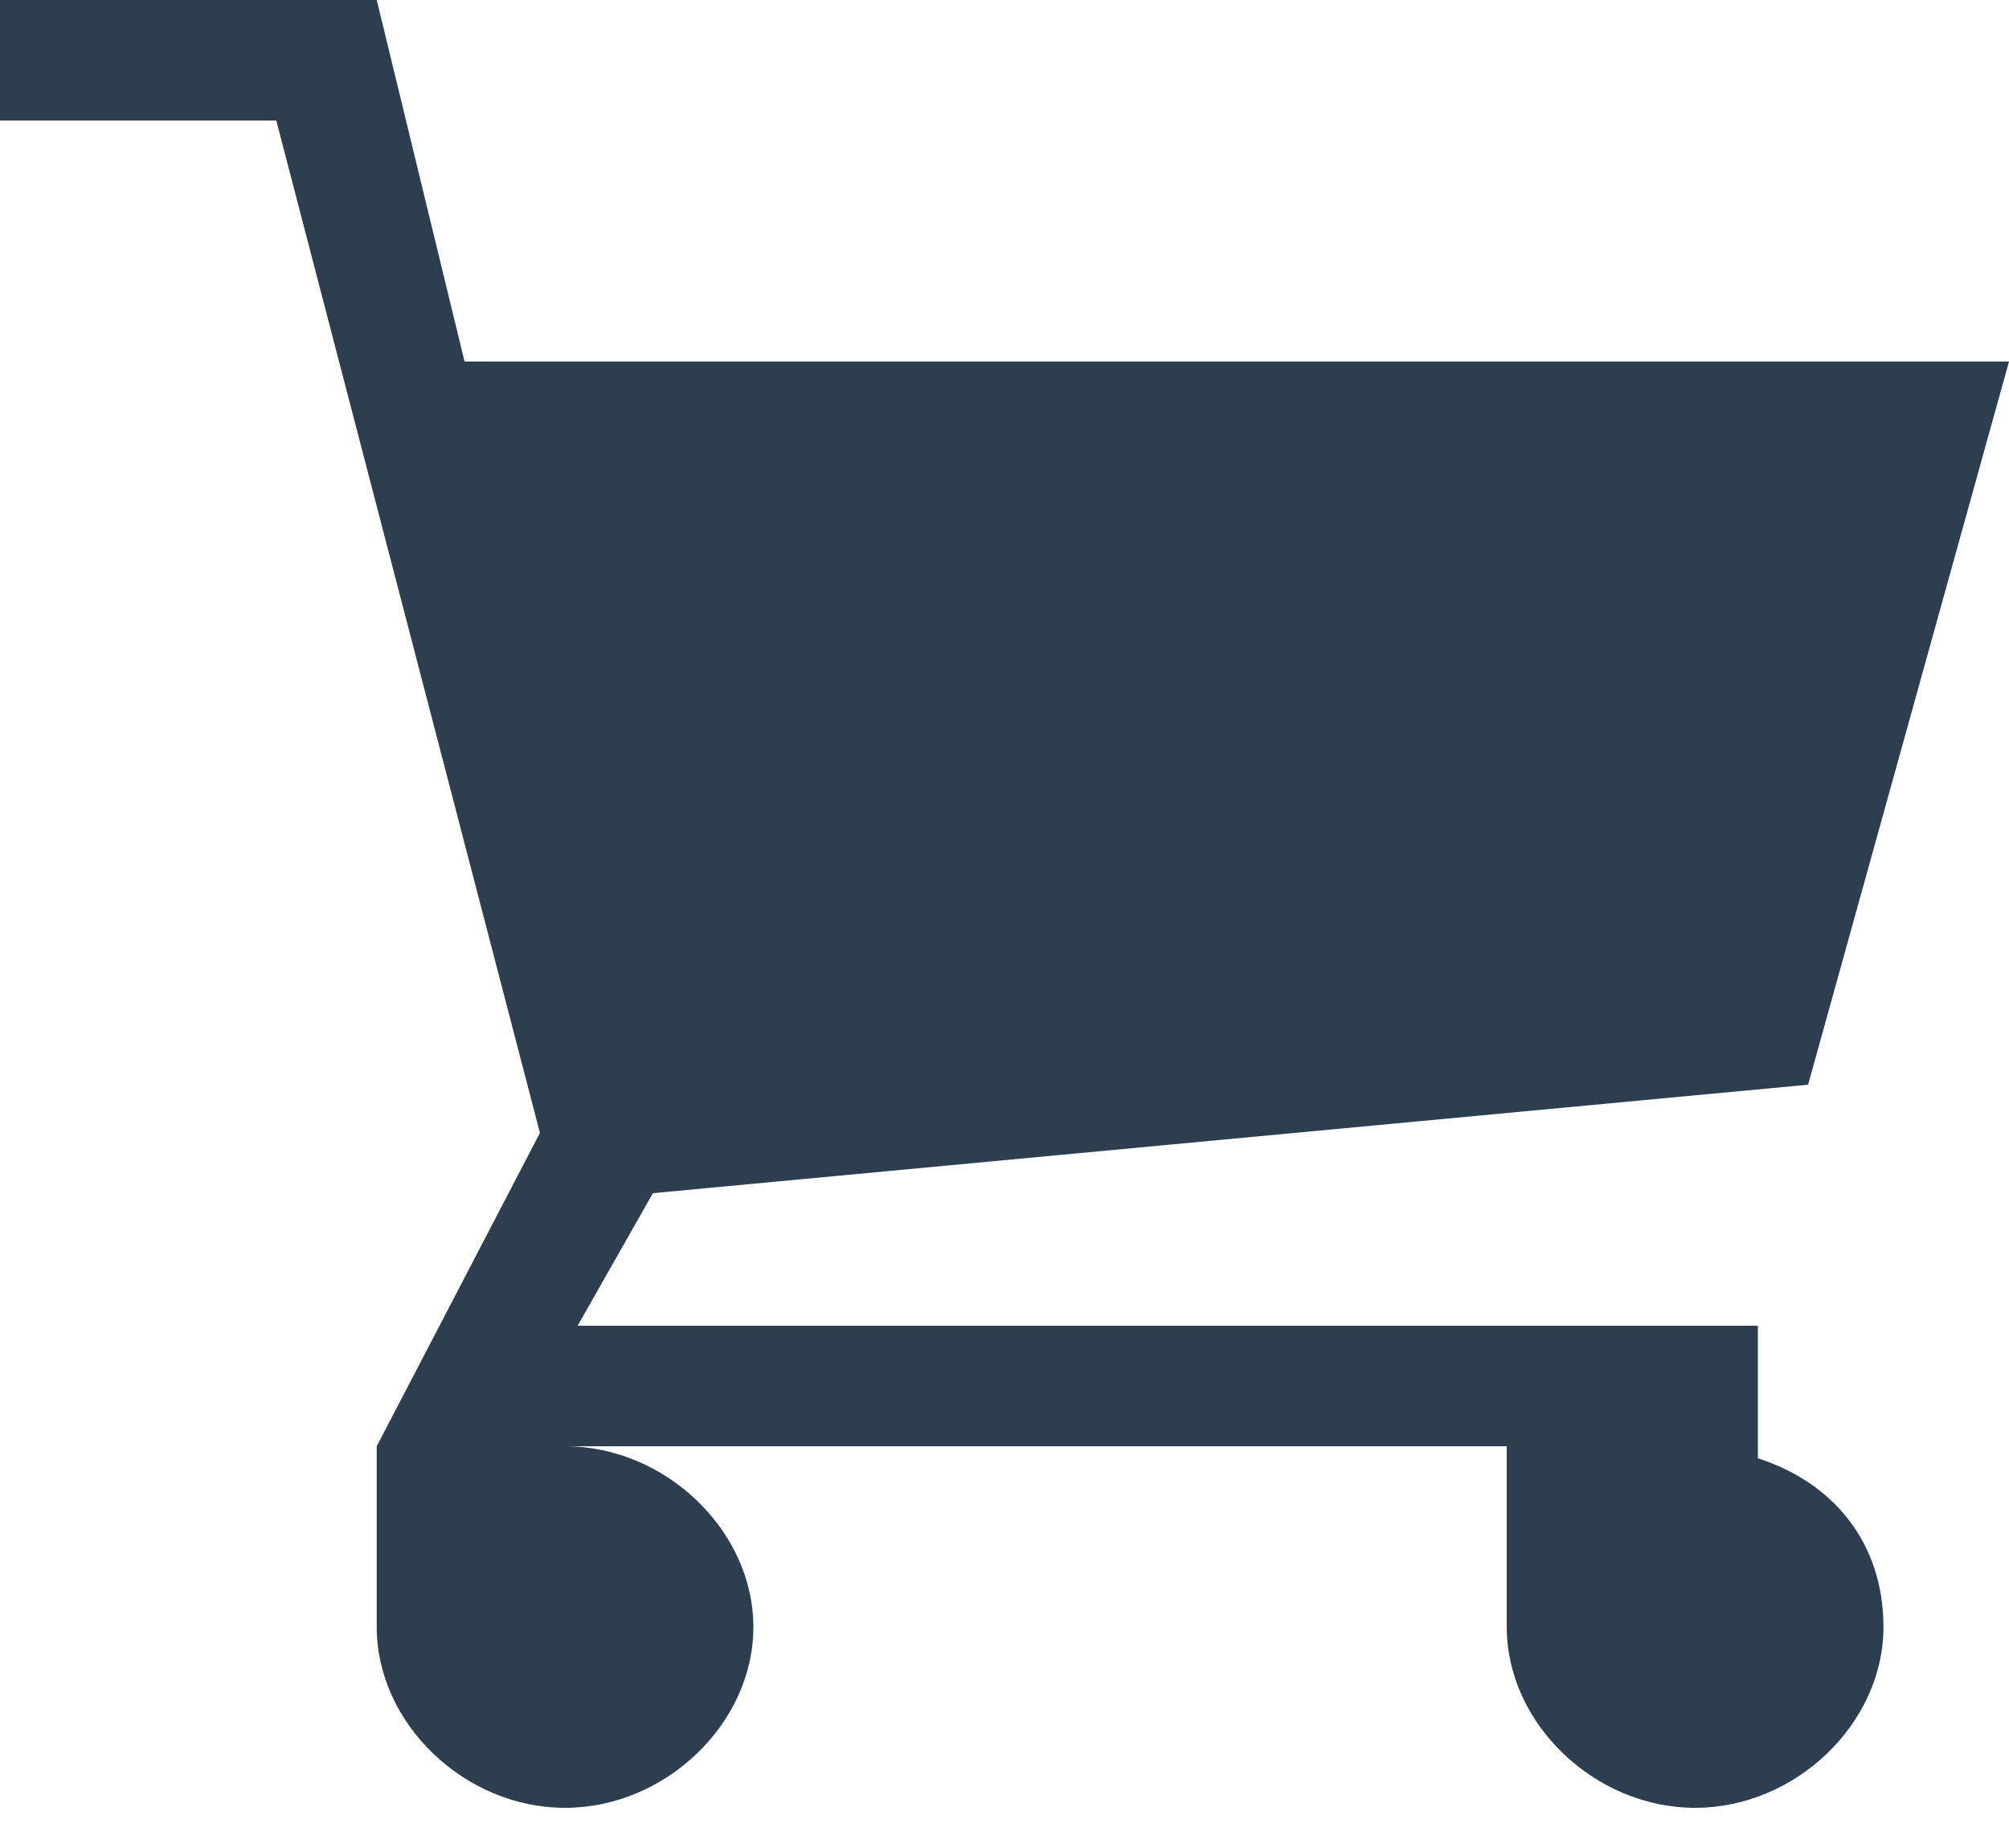 <svg width="25" height="23" viewBox="0 0 25 23" fill="none" xmlns="http://www.w3.org/2000/svg">
<path d="M21.875 18.15V16.5H7.188L8.125 14.85L22.5 13.5L25 4.5H5.781L4.688 0H0V1.5H3.438L6.719 14.1L4.688 18V20.25C4.688 21.45 5.781 22.5 7.031 22.5C8.281 22.5 9.375 21.45 9.375 20.25C9.375 19.05 8.281 18 7.031 18H18.75V20.25C18.75 21.45 19.844 22.5 21.094 22.5C22.344 22.5 23.438 21.45 23.438 20.25C23.438 19.2 22.812 18.45 21.875 18.15Z" fill="#2C3E50"/>
</svg>
